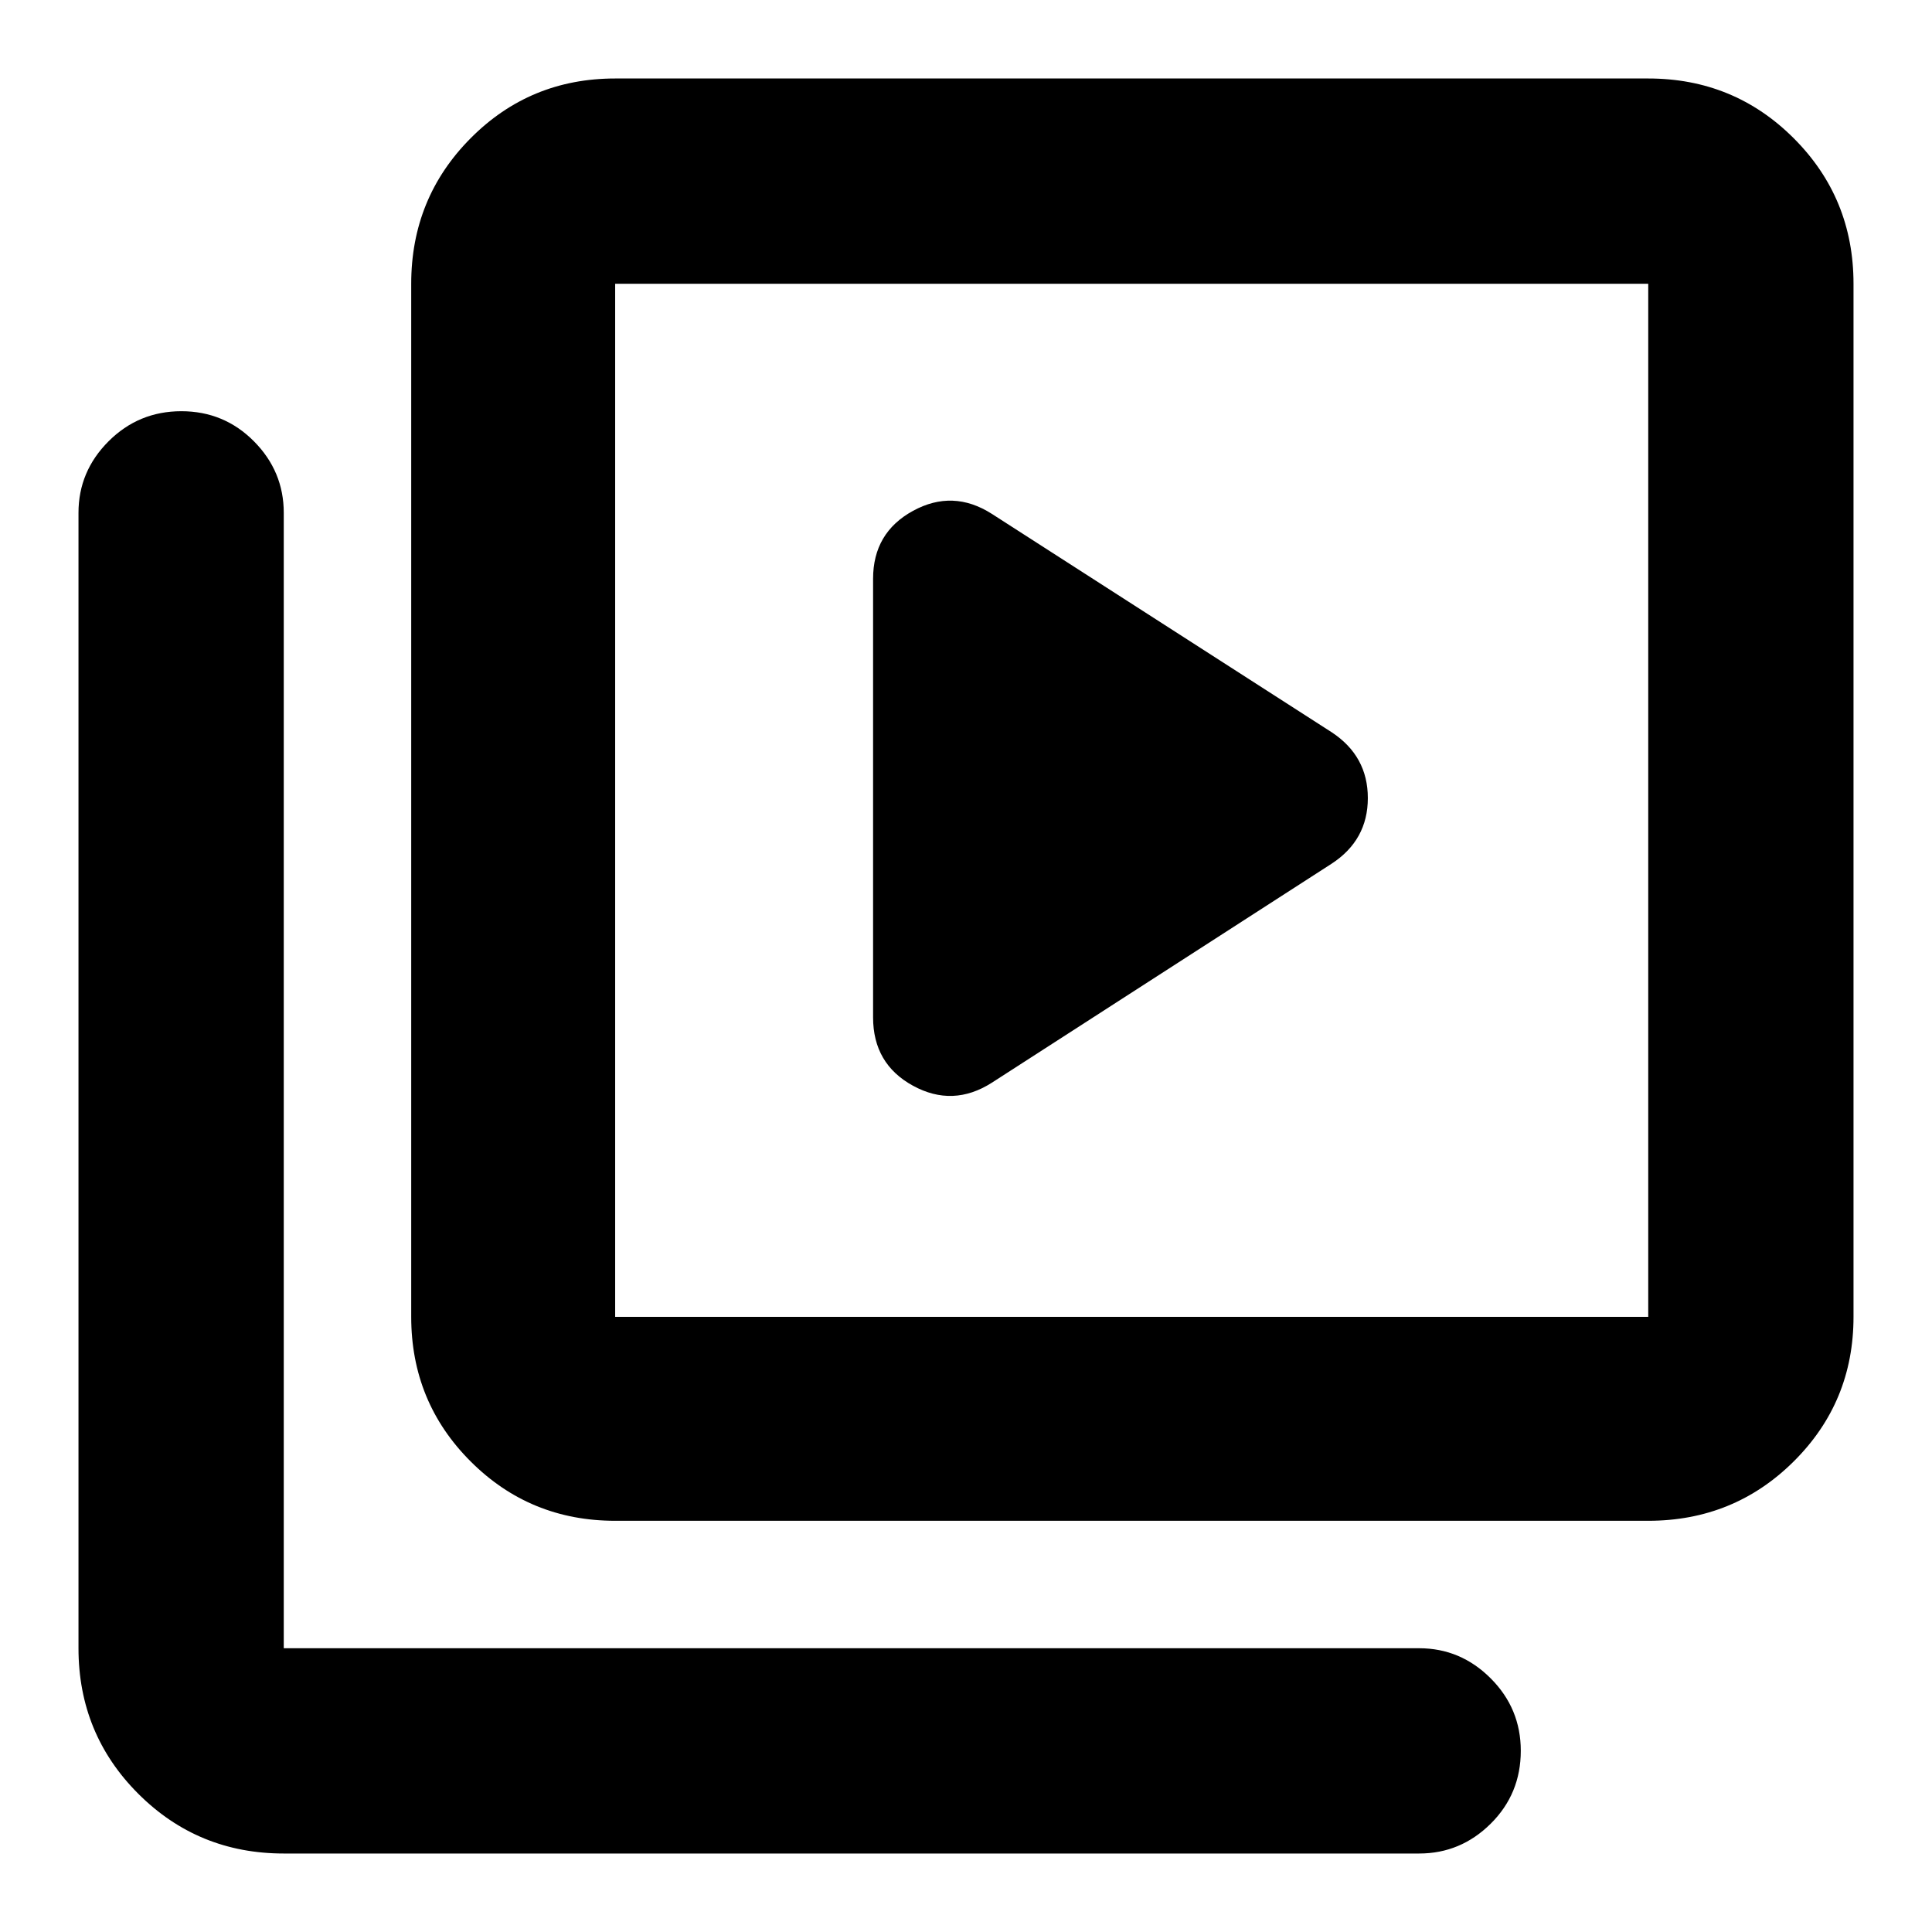 <svg xmlns="http://www.w3.org/2000/svg" height="40" viewBox="0 -960 960 960" width="40"><path d="M661.67-530.83q18-11.75 18-32.62 0-20.88-18-32.72l-168.84-108.5q-19.33-12.33-39.16-1.49-19.84 10.83-19.84 33.77v217.89q0 23.16 19.84 34 19.83 10.83 39.16-1.5l168.84-108.83Zm-356 326.5q-42.33 0-71.83-29.51-29.51-29.5-29.51-71.83V-819q0-42.6 29.51-72.3 29.5-29.7 71.83-29.7H819q42.6 0 72.3 29.7Q921-861.6 921-819v513.33q0 42.33-29.7 71.83-29.7 29.51-72.3 29.51H305.67Zm0-101.34H819V-819H305.67v513.33ZM141-39q-42.6 0-72.3-29.7Q39-98.4 39-141v-564.17q0-20.61 14.95-35.56 14.95-14.94 36.17-14.94 21.21 0 36.05 14.94Q141-725.78 141-705.17V-141h564.17q20.61 0 35.56 14.98 14.94 14.97 14.94 35.97 0 21.38-14.94 36.22Q725.78-39 705.17-39H141Zm164.67-780v513.33V-819Z"/></svg>